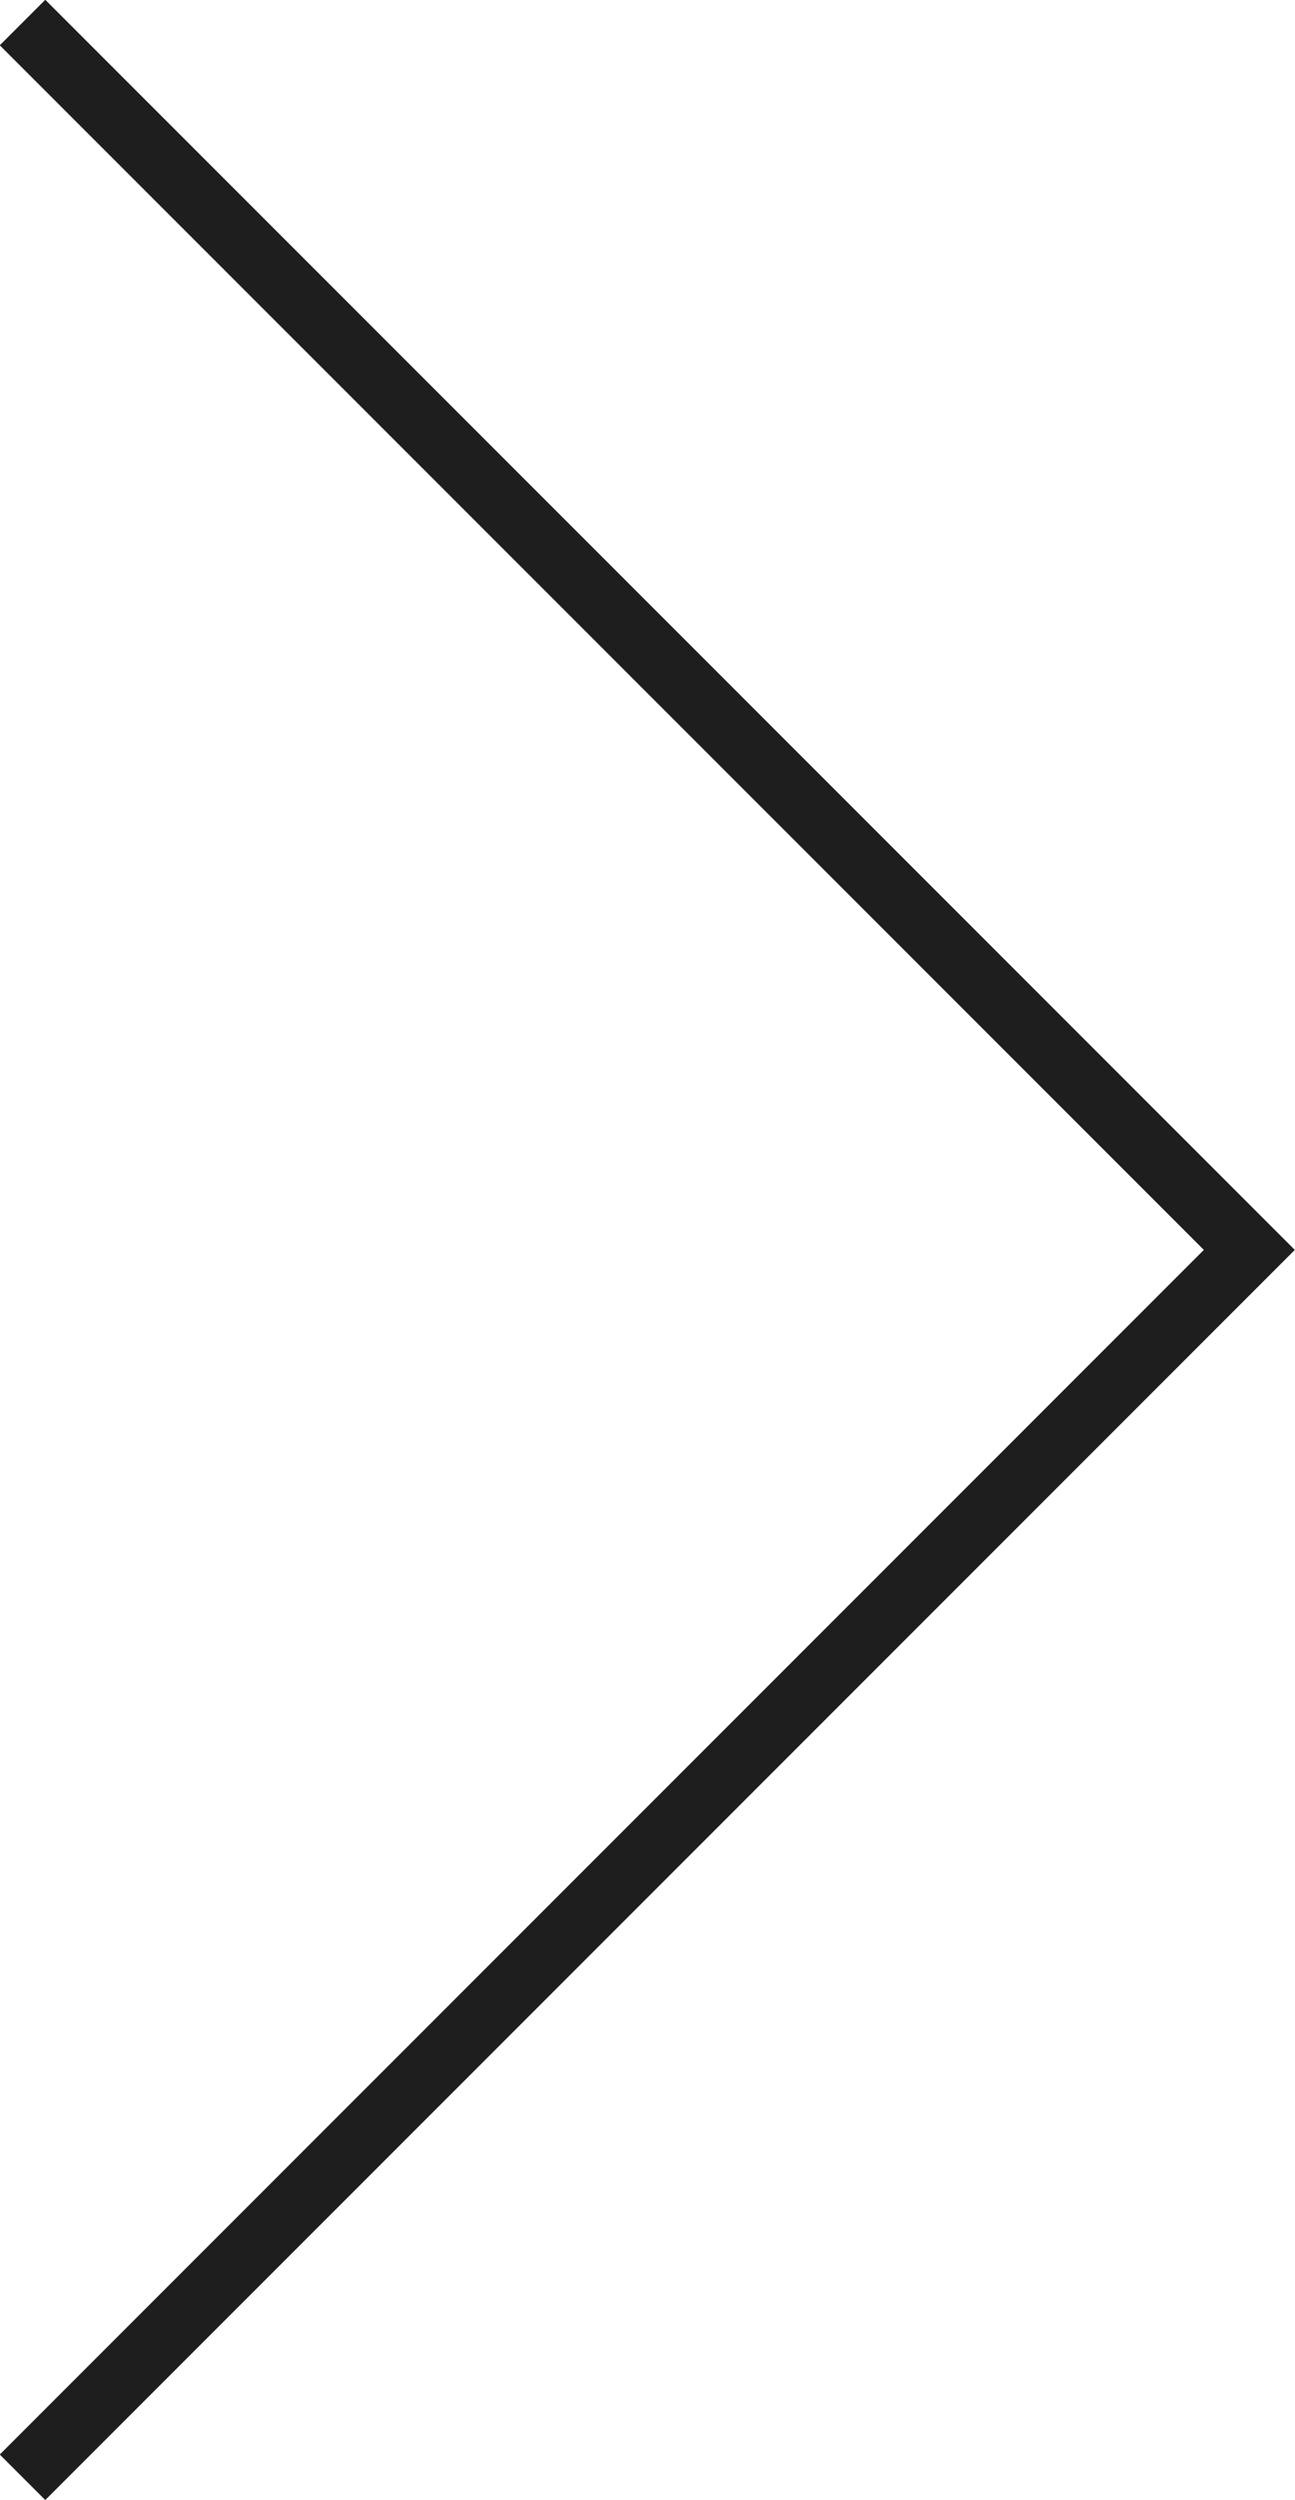 <?xml version="1.0" encoding="UTF-8"?>
<svg id="_レイヤー_2" data-name="レイヤー 2" xmlns="http://www.w3.org/2000/svg" viewBox="0 0 20.13 38.84">
  <defs>
    <style>
      .cls-1 {
        fill: none;
        stroke: #1e1e1e;
        stroke-miterlimit: 10;
      }
    </style>
  </defs>
  <g id="_写真" data-name="写真">
    <polyline class="cls-1" points=".35 38.49 19.42 19.42 .35 .35"/>
  </g>
</svg>